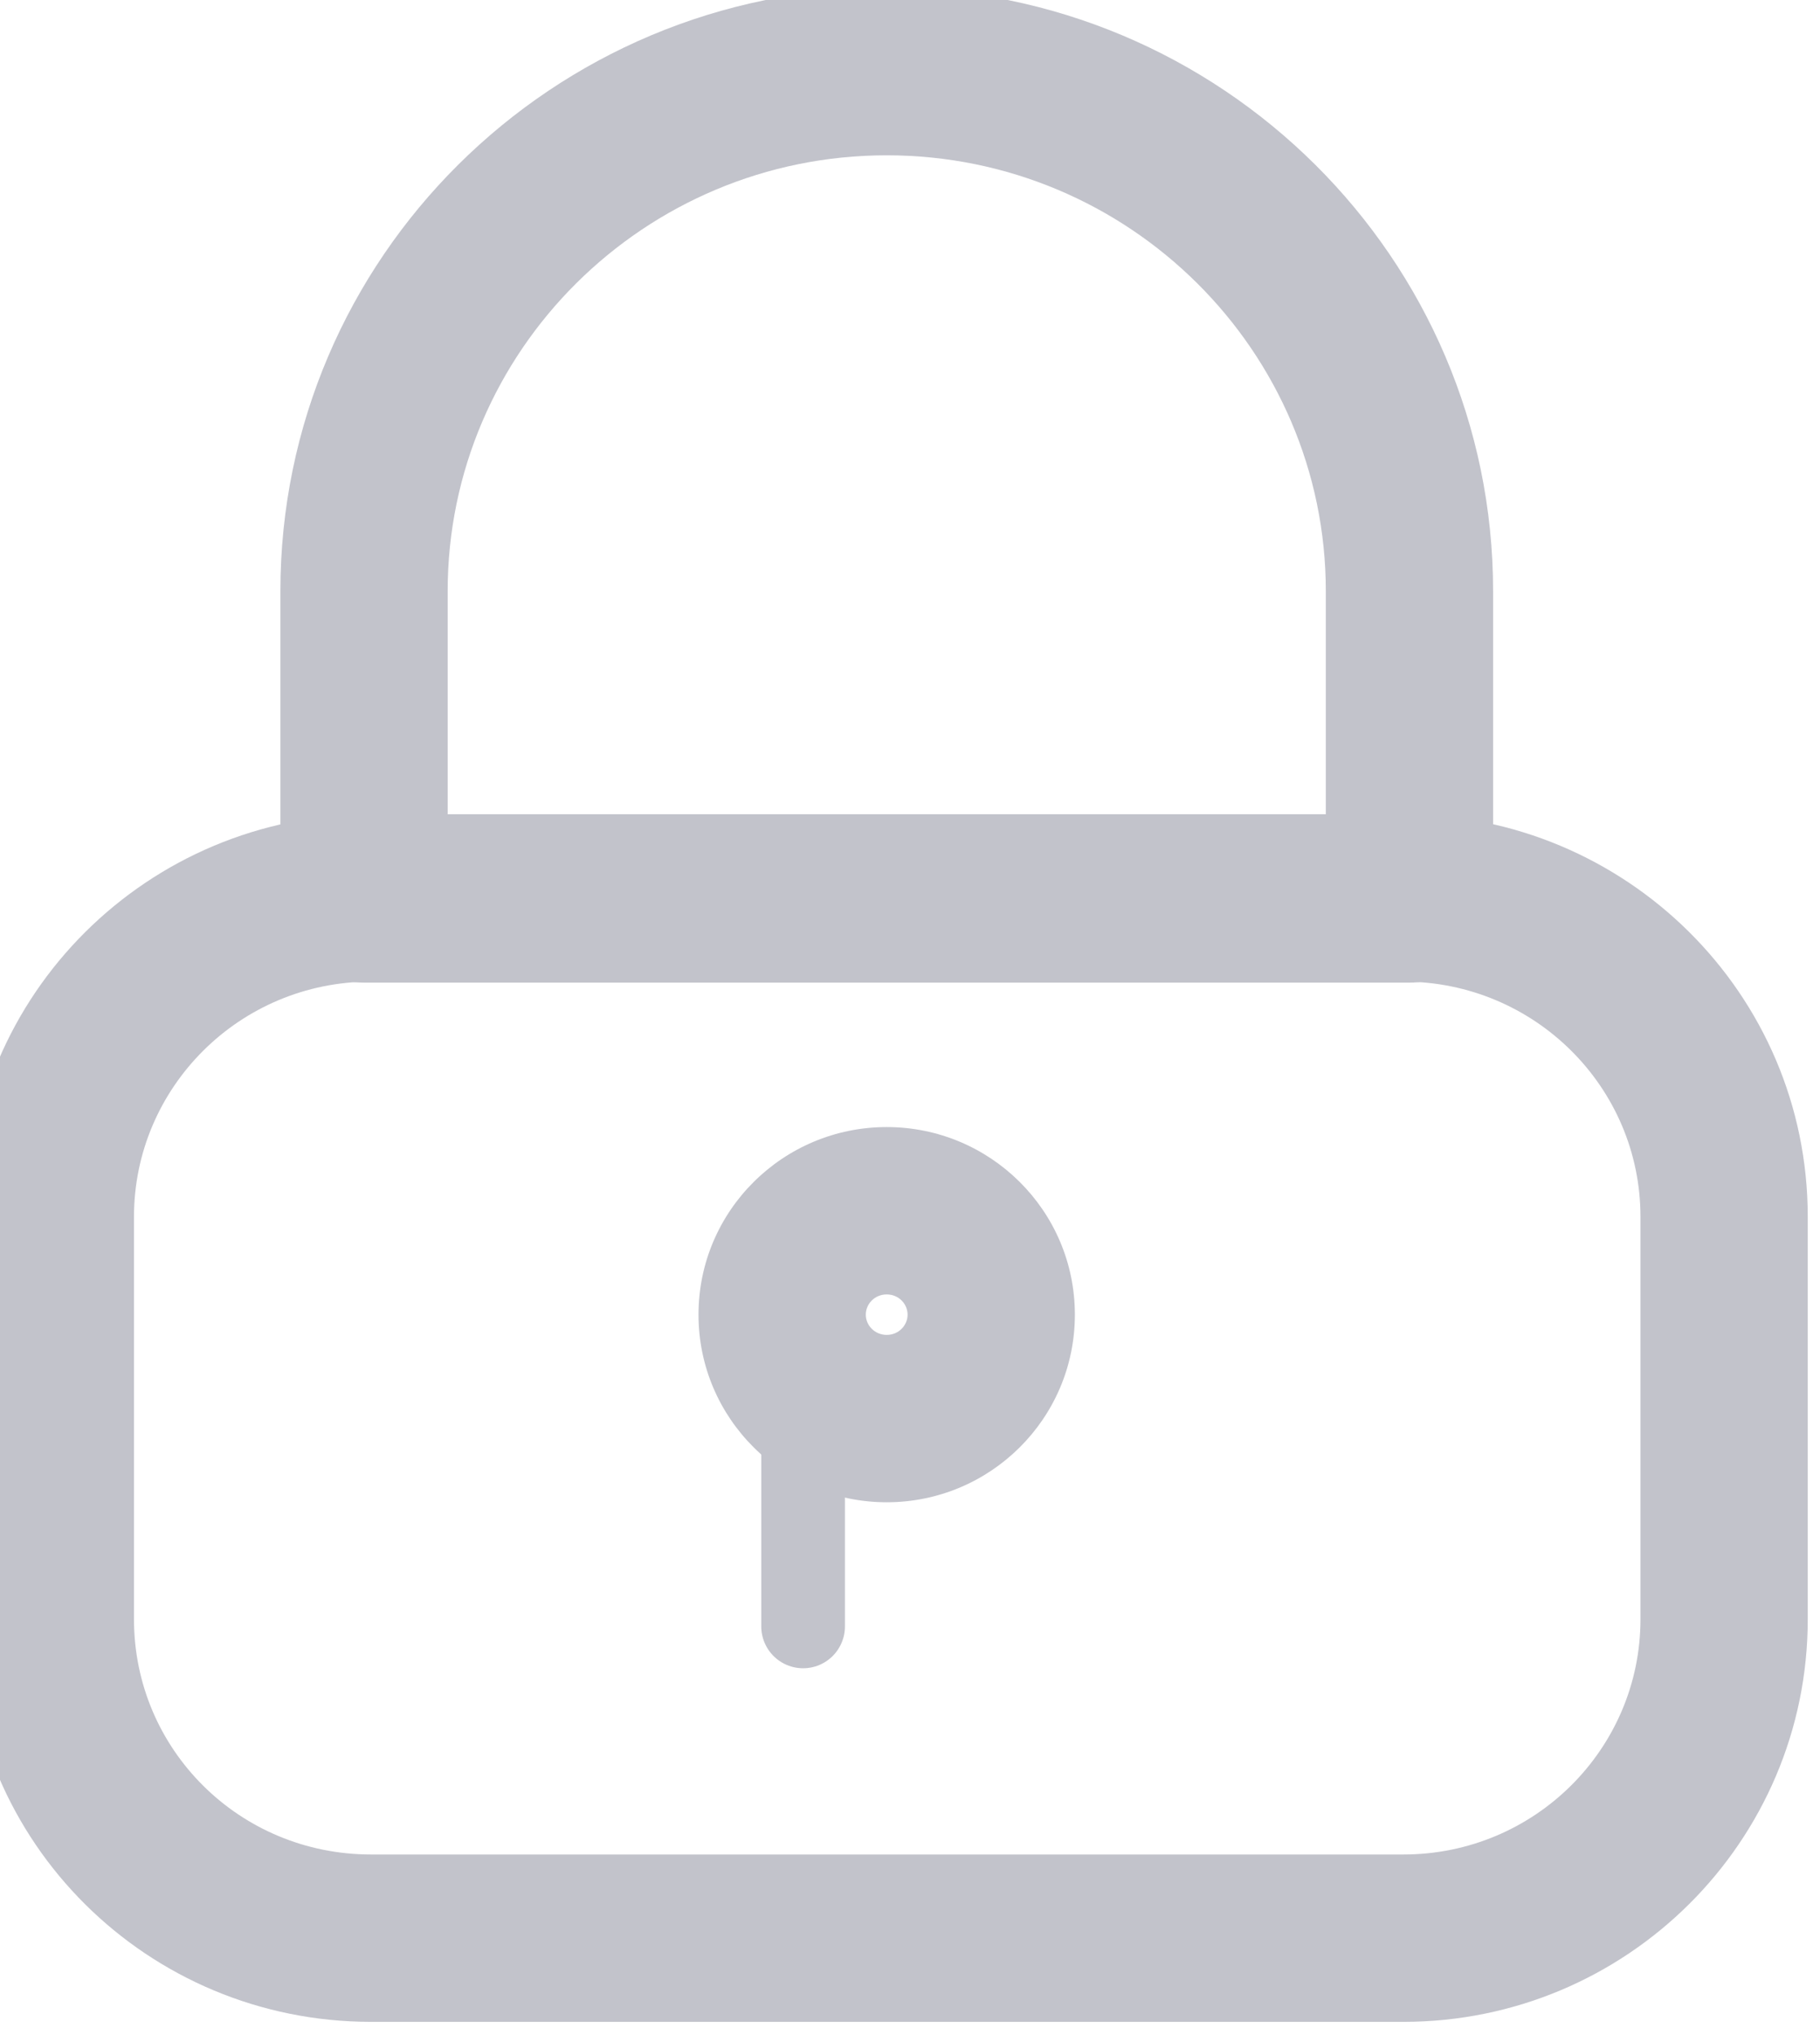 <svg width="34" height="38" viewBox="0 0 34 38" fill="none" xmlns="http://www.w3.org/2000/svg" xmlns:xlink="http://www.w3.org/1999/xlink">
<path d="M2.503,30.237L2.503,22.72L-0.622,22.72L-0.622,30.237L2.503,30.237ZM2.503,22.72C2.503,20.311 4.471,18.329 6.933,18.329L6.933,15.204C2.758,15.204 -0.622,18.573 -0.622,22.72L2.503,22.72ZM6.933,18.329L26.216,18.329L26.216,15.204L6.933,15.204L6.933,18.329ZM26.216,18.329C28.666,18.329 30.646,20.299 30.646,22.72L33.771,22.72C33.771,18.547 30.366,15.204 26.216,15.204L26.216,18.329ZM30.646,22.72L30.646,30.237L33.771,30.237L33.771,22.72L30.646,22.72ZM30.646,30.237C30.646,32.646 28.678,34.628 26.216,34.628L26.216,37.753C30.391,37.753 33.771,34.384 33.771,30.237L30.646,30.237ZM26.216,34.628L6.933,34.628L6.933,37.753L26.216,37.753L26.216,34.628ZM6.933,34.628C4.468,34.628 2.503,32.661 2.503,30.237L-0.622,30.237C-0.622,34.406 2.761,37.753 6.933,37.753L6.933,34.628Z" fill="#C2C3CB"/>
<path d="M6.8,16.786L5.238,16.786C5.238,17.649 5.937,18.348 6.8,18.348L6.8,16.786ZM26.33,16.786L26.33,18.348C27.193,18.348 27.893,17.649 27.893,16.786L26.33,16.786ZM8.363,16.786L8.363,11.039L5.238,11.039L5.238,16.786L8.363,16.786ZM8.363,11.039C8.363,6.561 12.034,2.9 16.565,2.9L16.565,-0.225C10.327,-0.225 5.238,4.817 5.238,11.039L8.363,11.039ZM16.565,2.9C21.097,2.9 24.768,6.561 24.768,11.039L27.893,11.039C27.893,4.817 22.804,-0.225 16.565,-0.225L16.565,2.9ZM24.768,11.039L24.768,16.786L27.893,16.786L27.893,11.039L24.768,11.039ZM26.33,15.223L6.8,15.223L6.8,18.348L26.33,18.348L26.33,15.223Z" fill="#C2C3CB"/>
<line x1="15.003" y1="25.508" x2="15.003" y2="30.369" stroke="#C2C3CB" stroke-width="1.563" stroke-miterlimit="3.999" stroke-linecap="round" stroke-linejoin="round"/>
<path d="M16.955,24.548C16.955,24.747 16.79,24.926 16.565,24.926L16.565,28.051C18.497,28.051 20.08,26.492 20.08,24.548L16.955,24.548ZM16.565,24.926C16.34,24.926 16.174,24.747 16.174,24.548L13.049,24.548C13.049,26.492 14.633,28.051 16.565,28.051L16.565,24.926ZM16.174,24.548C16.174,24.348 16.34,24.17 16.565,24.17L16.565,21.045C14.633,21.045 13.049,22.604 13.049,24.548L16.174,24.548ZM16.565,24.17C16.79,24.17 16.955,24.348 16.955,24.548L20.08,24.548C20.08,22.604 18.497,21.045 16.565,21.045L16.565,24.17Z" fill="#C2C3CB"/>
</svg>
